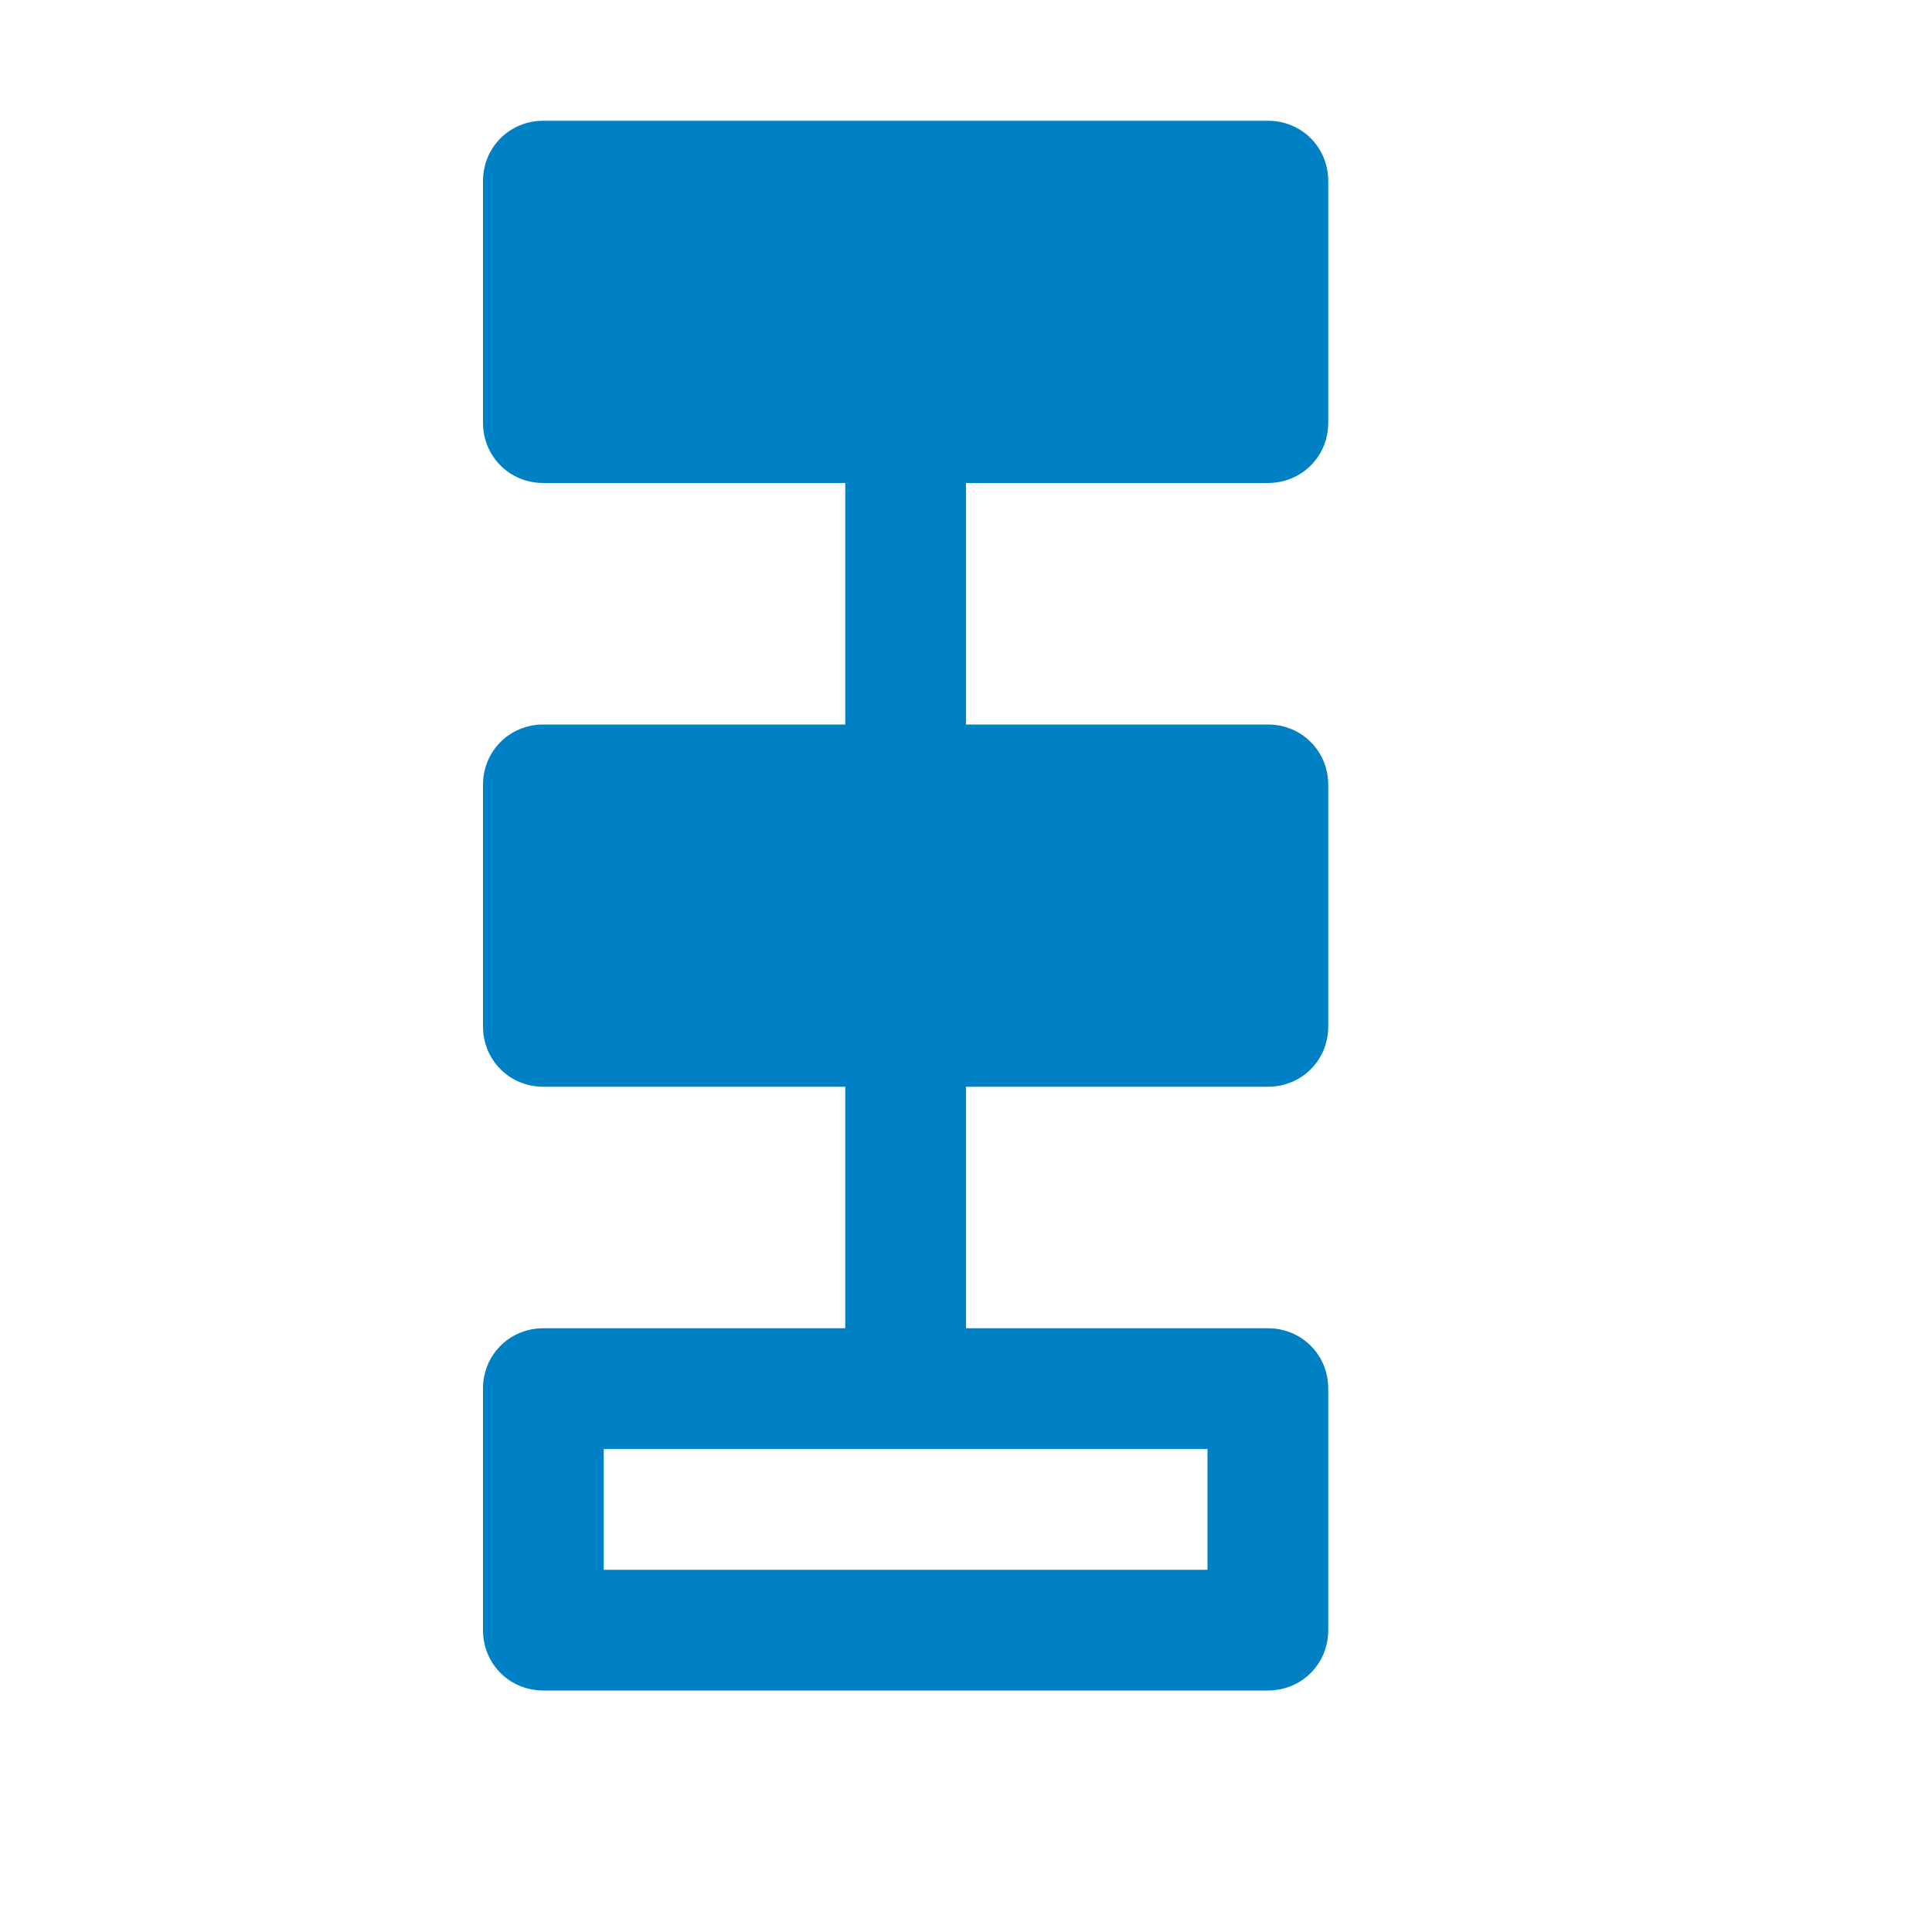 <svg xmlns="http://www.w3.org/2000/svg" viewBox="0 0 16 16" width="16" height="16">
<cis-name>container-serial</cis-name>
<cis-semantic>primary</cis-semantic>
<path fill="#0080C5" d="M10.5,4C10.78,4,11,3.78,11,3.5v-2C11,1.22,10.78,1,10.5,1h-6C4.22,1,4,1.22,4,1.5v2C4,3.78,4.22,4,4.5,4H7
	v2H4.5C4.22,6,4,6.22,4,6.5v2C4,8.78,4.22,9,4.5,9H7v2H4.5C4.22,11,4,11.22,4,11.5v2C4,13.78,4.22,14,4.5,14h6
	c0.28,0,0.5-0.22,0.5-0.5v-2c0-0.28-0.22-0.5-0.5-0.5H8V9h2.5C10.78,9,11,8.78,11,8.5v-2C11,6.22,10.78,6,10.5,6H8V4H10.5z M10,12v1
	H5v-1H10z"/>
</svg>
